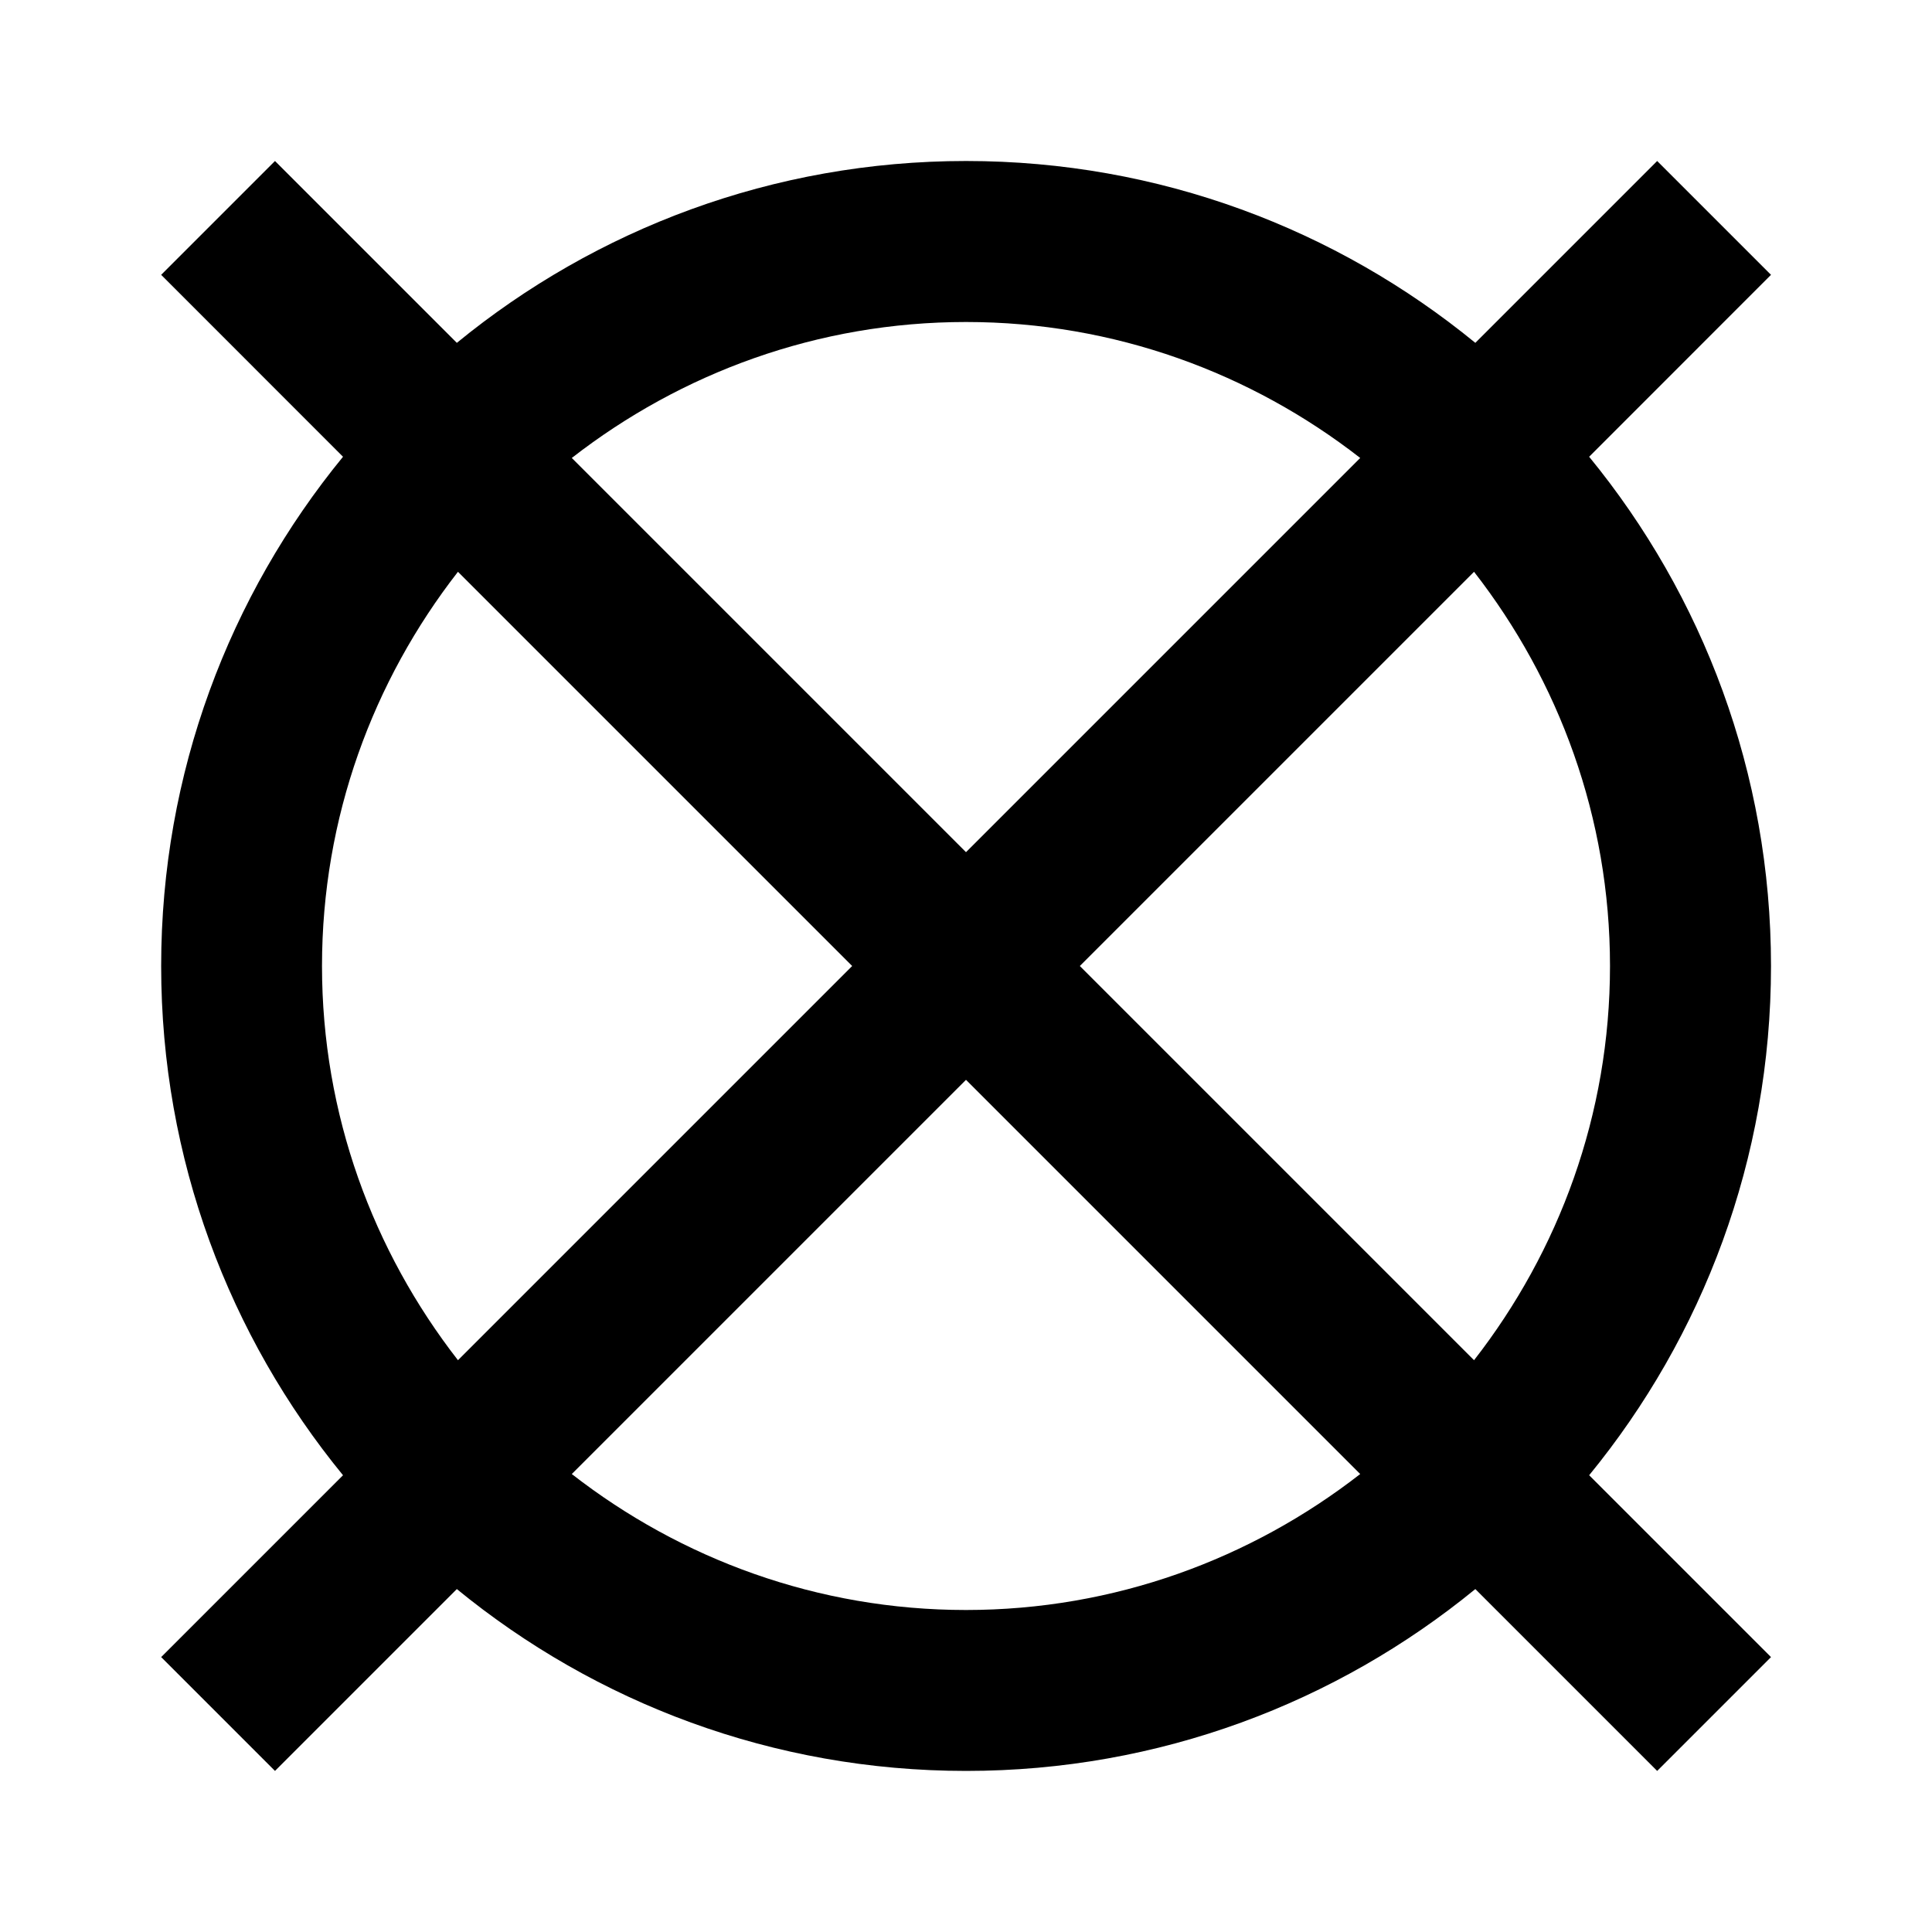 <?xml version="1.0" encoding="UTF-8"?>
<svg data-name="Icon 24 x 24" xmlns="http://www.w3.org/2000/svg" viewBox="0 0 24 24">
  <path d="M19.741,5.674l2.259-2.26-1.414-1.414-2.259,2.259c-1.724-1.411-3.926-2.259-6.326-2.259s-4.602.848-6.326,2.259l-2.259-2.259-1.414,1.414,2.259,2.26c-1.411,1.724-2.259,3.926-2.259,6.326s.848,4.602,2.259,6.326l-2.259,2.259,1.414,1.414,2.259-2.259c1.724,1.411,3.926,2.259,6.326,2.259s4.602-.848,6.326-2.259l2.259,2.259,1.414-1.414-2.259-2.259c1.411-1.724,2.259-3.926,2.259-6.326s-.848-4.602-2.259-6.326ZM12,4c1.845,0,3.542.634,4.897,1.689l-4.897,4.897-4.897-4.897c1.355-1.054,3.052-1.689,4.897-1.689ZM4,12c0-1.845.634-3.542,1.689-4.897l4.897,4.897-4.897,4.897c-1.054-1.355-1.689-3.052-1.689-4.897ZM12,20c-1.845,0-3.542-.634-4.897-1.689l4.897-4.897,4.897,4.897c-1.355,1.054-3.052,1.689-4.897,1.689ZM13.414,12l4.897-4.897c1.054,1.355,1.689,3.052,1.689,4.897s-.634,3.542-1.689,4.897l-4.897-4.897Z"/>
</svg>